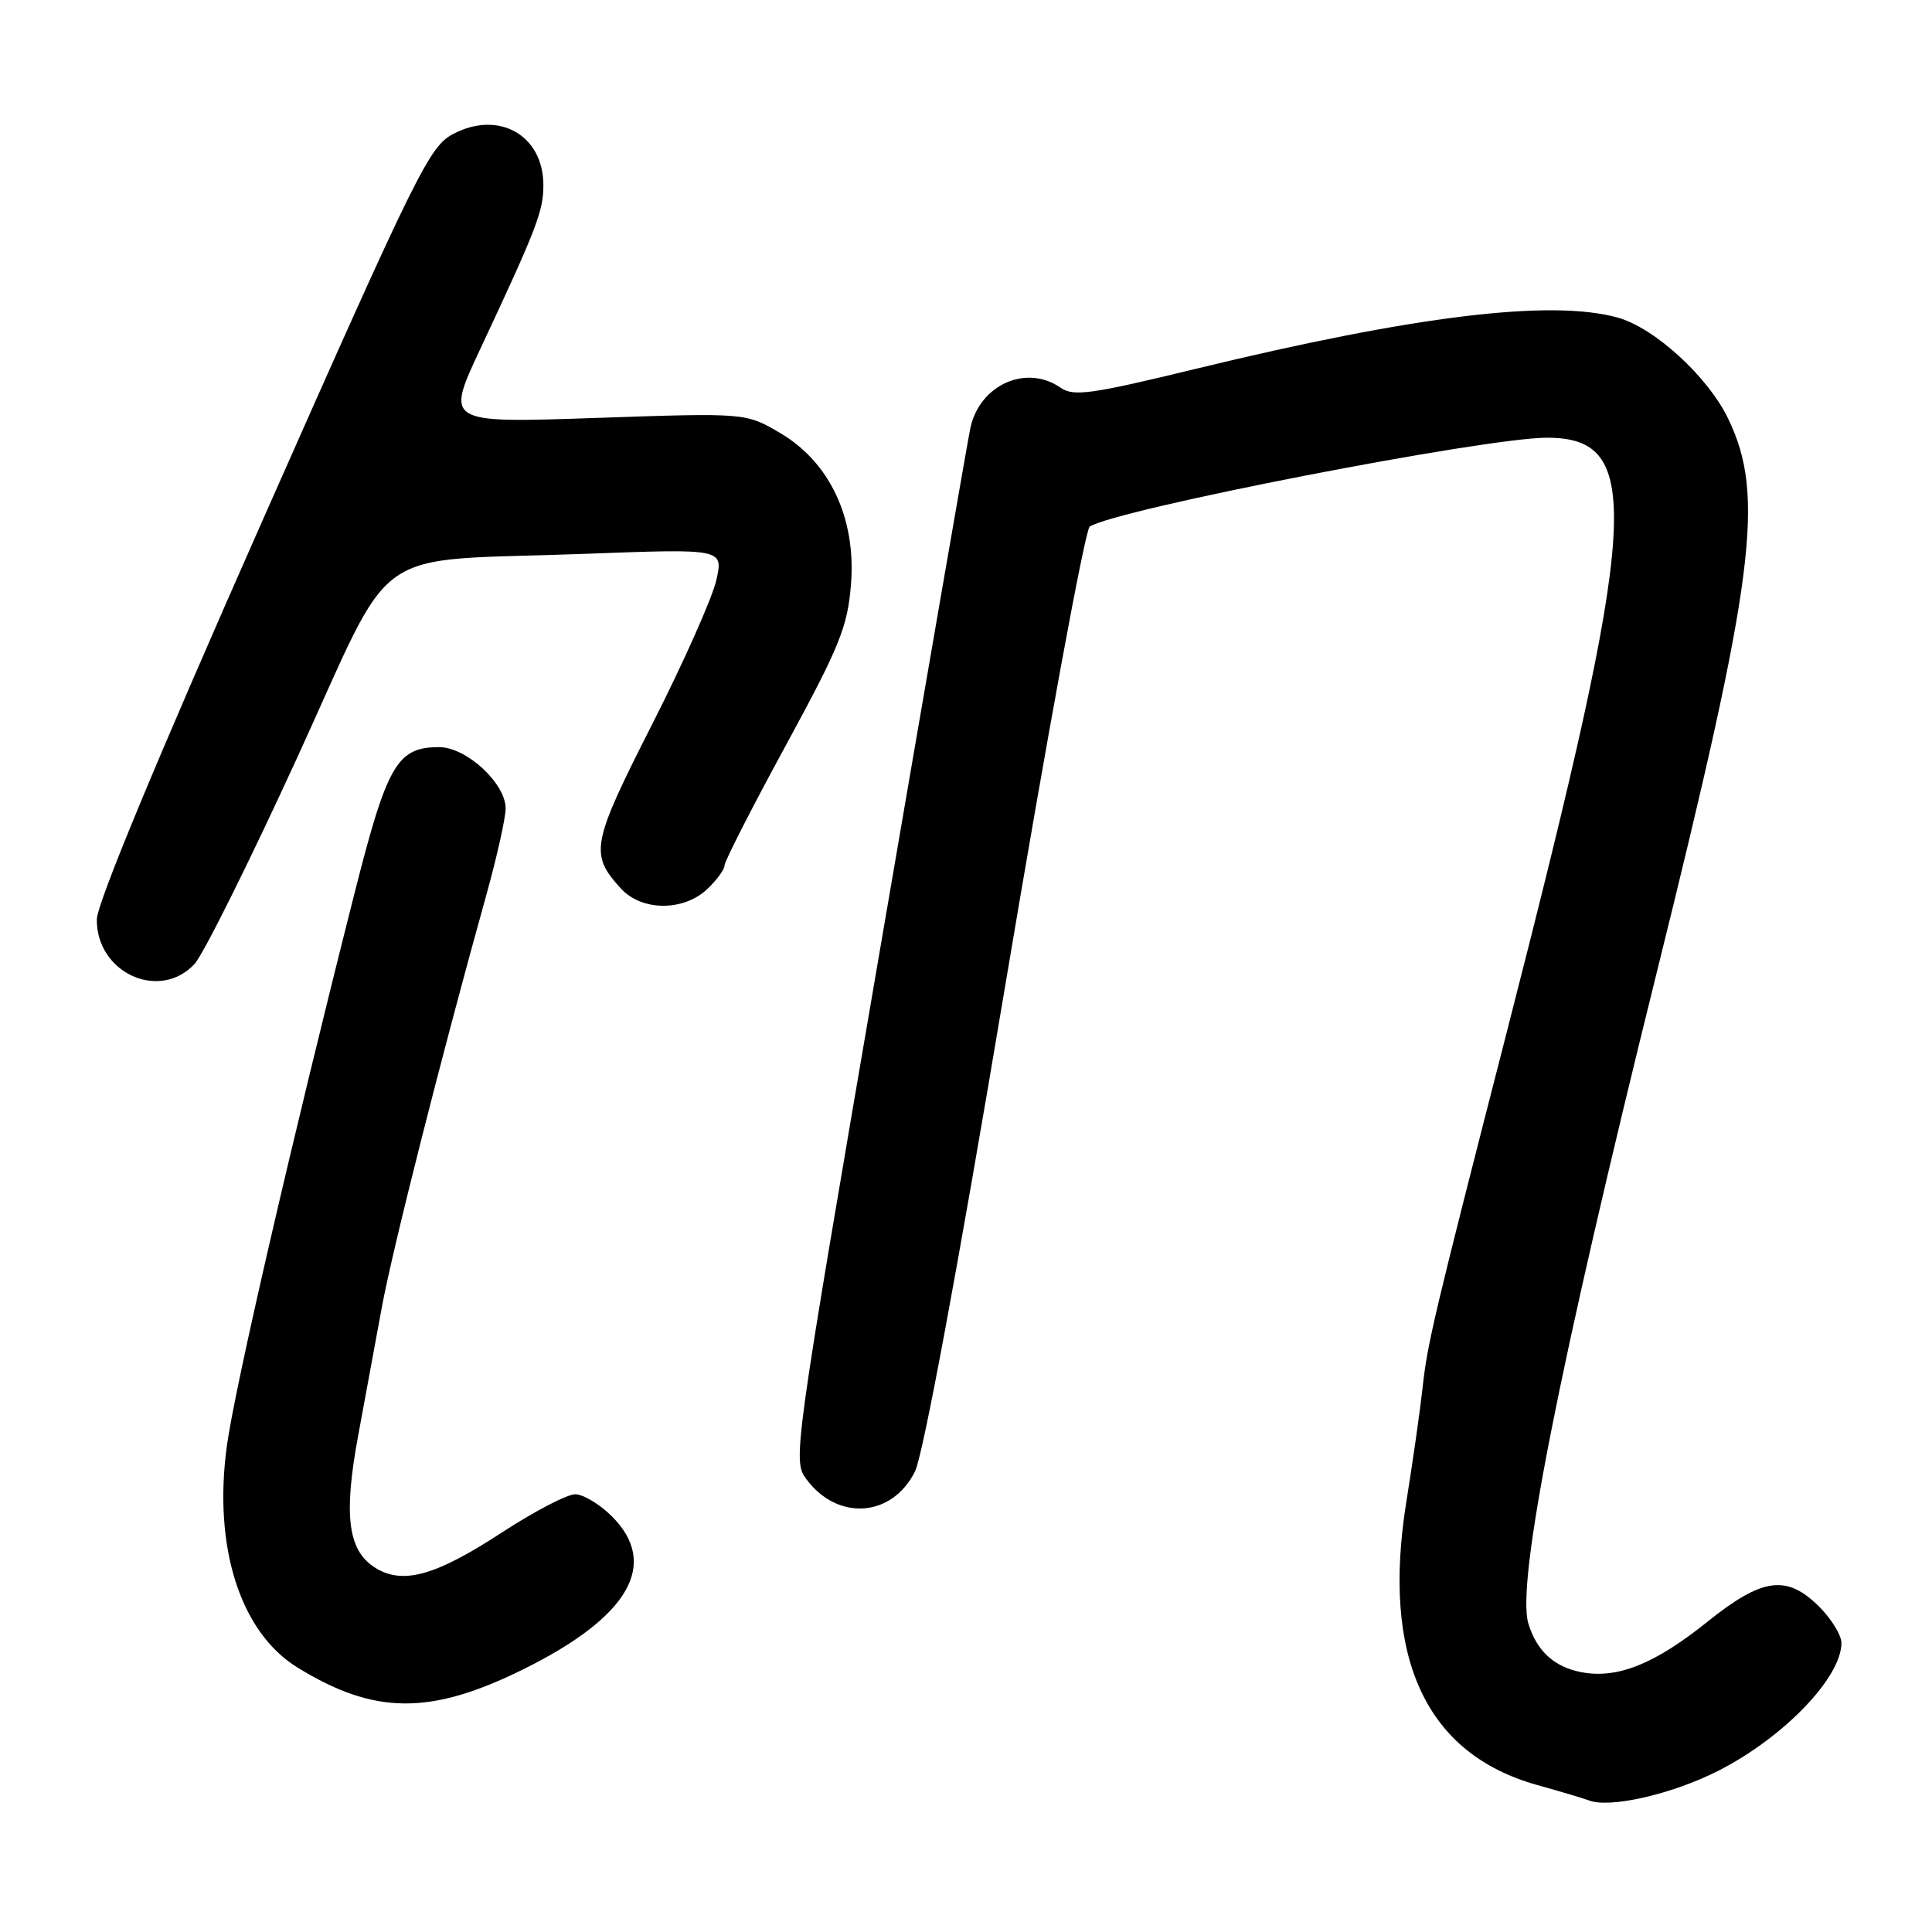 <?xml version="1.0" encoding="UTF-8" standalone="no"?>
<!DOCTYPE svg PUBLIC "-//W3C//DTD SVG 1.1//EN" "http://www.w3.org/Graphics/SVG/1.1/DTD/svg11.dtd" >
<svg xmlns="http://www.w3.org/2000/svg" xmlns:xlink="http://www.w3.org/1999/xlink" version="1.1" viewBox="0 0 256 256">
 <g >
 <path fill="currentColor"
d=" M 227.66 234.65 C 236.30 230.27 244.00 222.29 244.00 217.70 C 244.00 216.68 242.68 214.53 241.08 212.92 C 236.75 208.60 233.54 209.03 226.22 214.91 C 219.25 220.50 214.32 222.47 209.57 221.58 C 205.96 220.90 203.63 218.78 202.52 215.14 C 200.89 209.83 206.50 181.39 219.51 128.93 C 232.55 76.36 233.93 65.68 228.98 55.45 C 226.28 49.88 219.23 43.44 214.35 42.08 C 205.53 39.63 187.42 41.83 158.50 48.86 C 144.54 52.25 142.25 52.57 140.53 51.37 C 135.99 48.22 129.81 50.98 128.58 56.71 C 128.25 58.24 122.81 89.65 116.49 126.50 C 105.13 192.71 105.02 193.53 106.85 196.00 C 110.99 201.58 118.20 201.07 121.24 194.98 C 122.30 192.86 126.94 167.92 133.13 131.00 C 138.71 97.72 143.78 70.18 144.39 69.78 C 147.95 67.48 196.71 58.00 204.98 58.00 C 217.88 58.00 217.20 68.35 199.85 136.00 C 189.93 174.65 189.14 177.99 188.50 183.87 C 188.16 186.97 187.19 193.77 186.35 198.98 C 183.02 219.66 188.92 232.41 203.71 236.53 C 206.89 237.42 209.95 238.33 210.50 238.55 C 213.22 239.65 221.51 237.77 227.66 234.65 Z  M 69.38 221.17 C 83.36 214.25 87.40 207.25 81.08 200.92 C 79.47 199.32 77.28 198.00 76.21 198.00 C 75.13 198.00 70.75 200.29 66.46 203.09 C 57.59 208.88 53.25 210.05 49.57 207.64 C 46.10 205.36 45.52 200.71 47.44 190.33 C 48.34 185.48 49.75 177.79 50.59 173.25 C 51.99 165.59 58.57 139.63 64.48 118.45 C 65.86 113.47 67.00 108.37 67.00 107.12 C 67.00 103.80 61.80 99.00 58.19 99.00 C 52.61 99.00 51.30 101.27 46.94 118.50 C 38.69 151.08 31.11 183.88 30.06 191.60 C 28.23 204.95 31.82 216.25 39.38 220.93 C 49.60 227.24 57.01 227.30 69.38 221.17 Z  M 25.76 127.75 C 26.92 126.51 33.02 114.25 39.33 100.50 C 52.70 71.35 48.26 74.49 77.68 73.38 C 95.86 72.70 95.86 72.70 94.91 76.90 C 94.39 79.21 90.56 87.81 86.40 96.00 C 78.35 111.86 78.10 113.17 82.29 117.75 C 85.03 120.74 90.54 120.78 93.69 117.83 C 94.96 116.63 96.00 115.22 96.00 114.68 C 96.00 114.15 99.65 106.99 104.12 98.78 C 111.28 85.61 112.30 83.08 112.76 77.45 C 113.46 68.70 109.96 61.23 103.33 57.35 C 98.81 54.70 98.81 54.70 78.92 55.38 C 59.04 56.06 59.04 56.06 63.62 46.28 C 71.12 30.27 72.00 27.99 72.00 24.53 C 72.00 17.93 66.13 14.58 60.09 17.73 C 56.89 19.39 55.37 22.48 34.77 69.00 C 20.82 100.52 12.85 119.71 12.83 121.83 C 12.77 128.90 21.11 132.72 25.76 127.75 Z "/>
</g>
</svg>